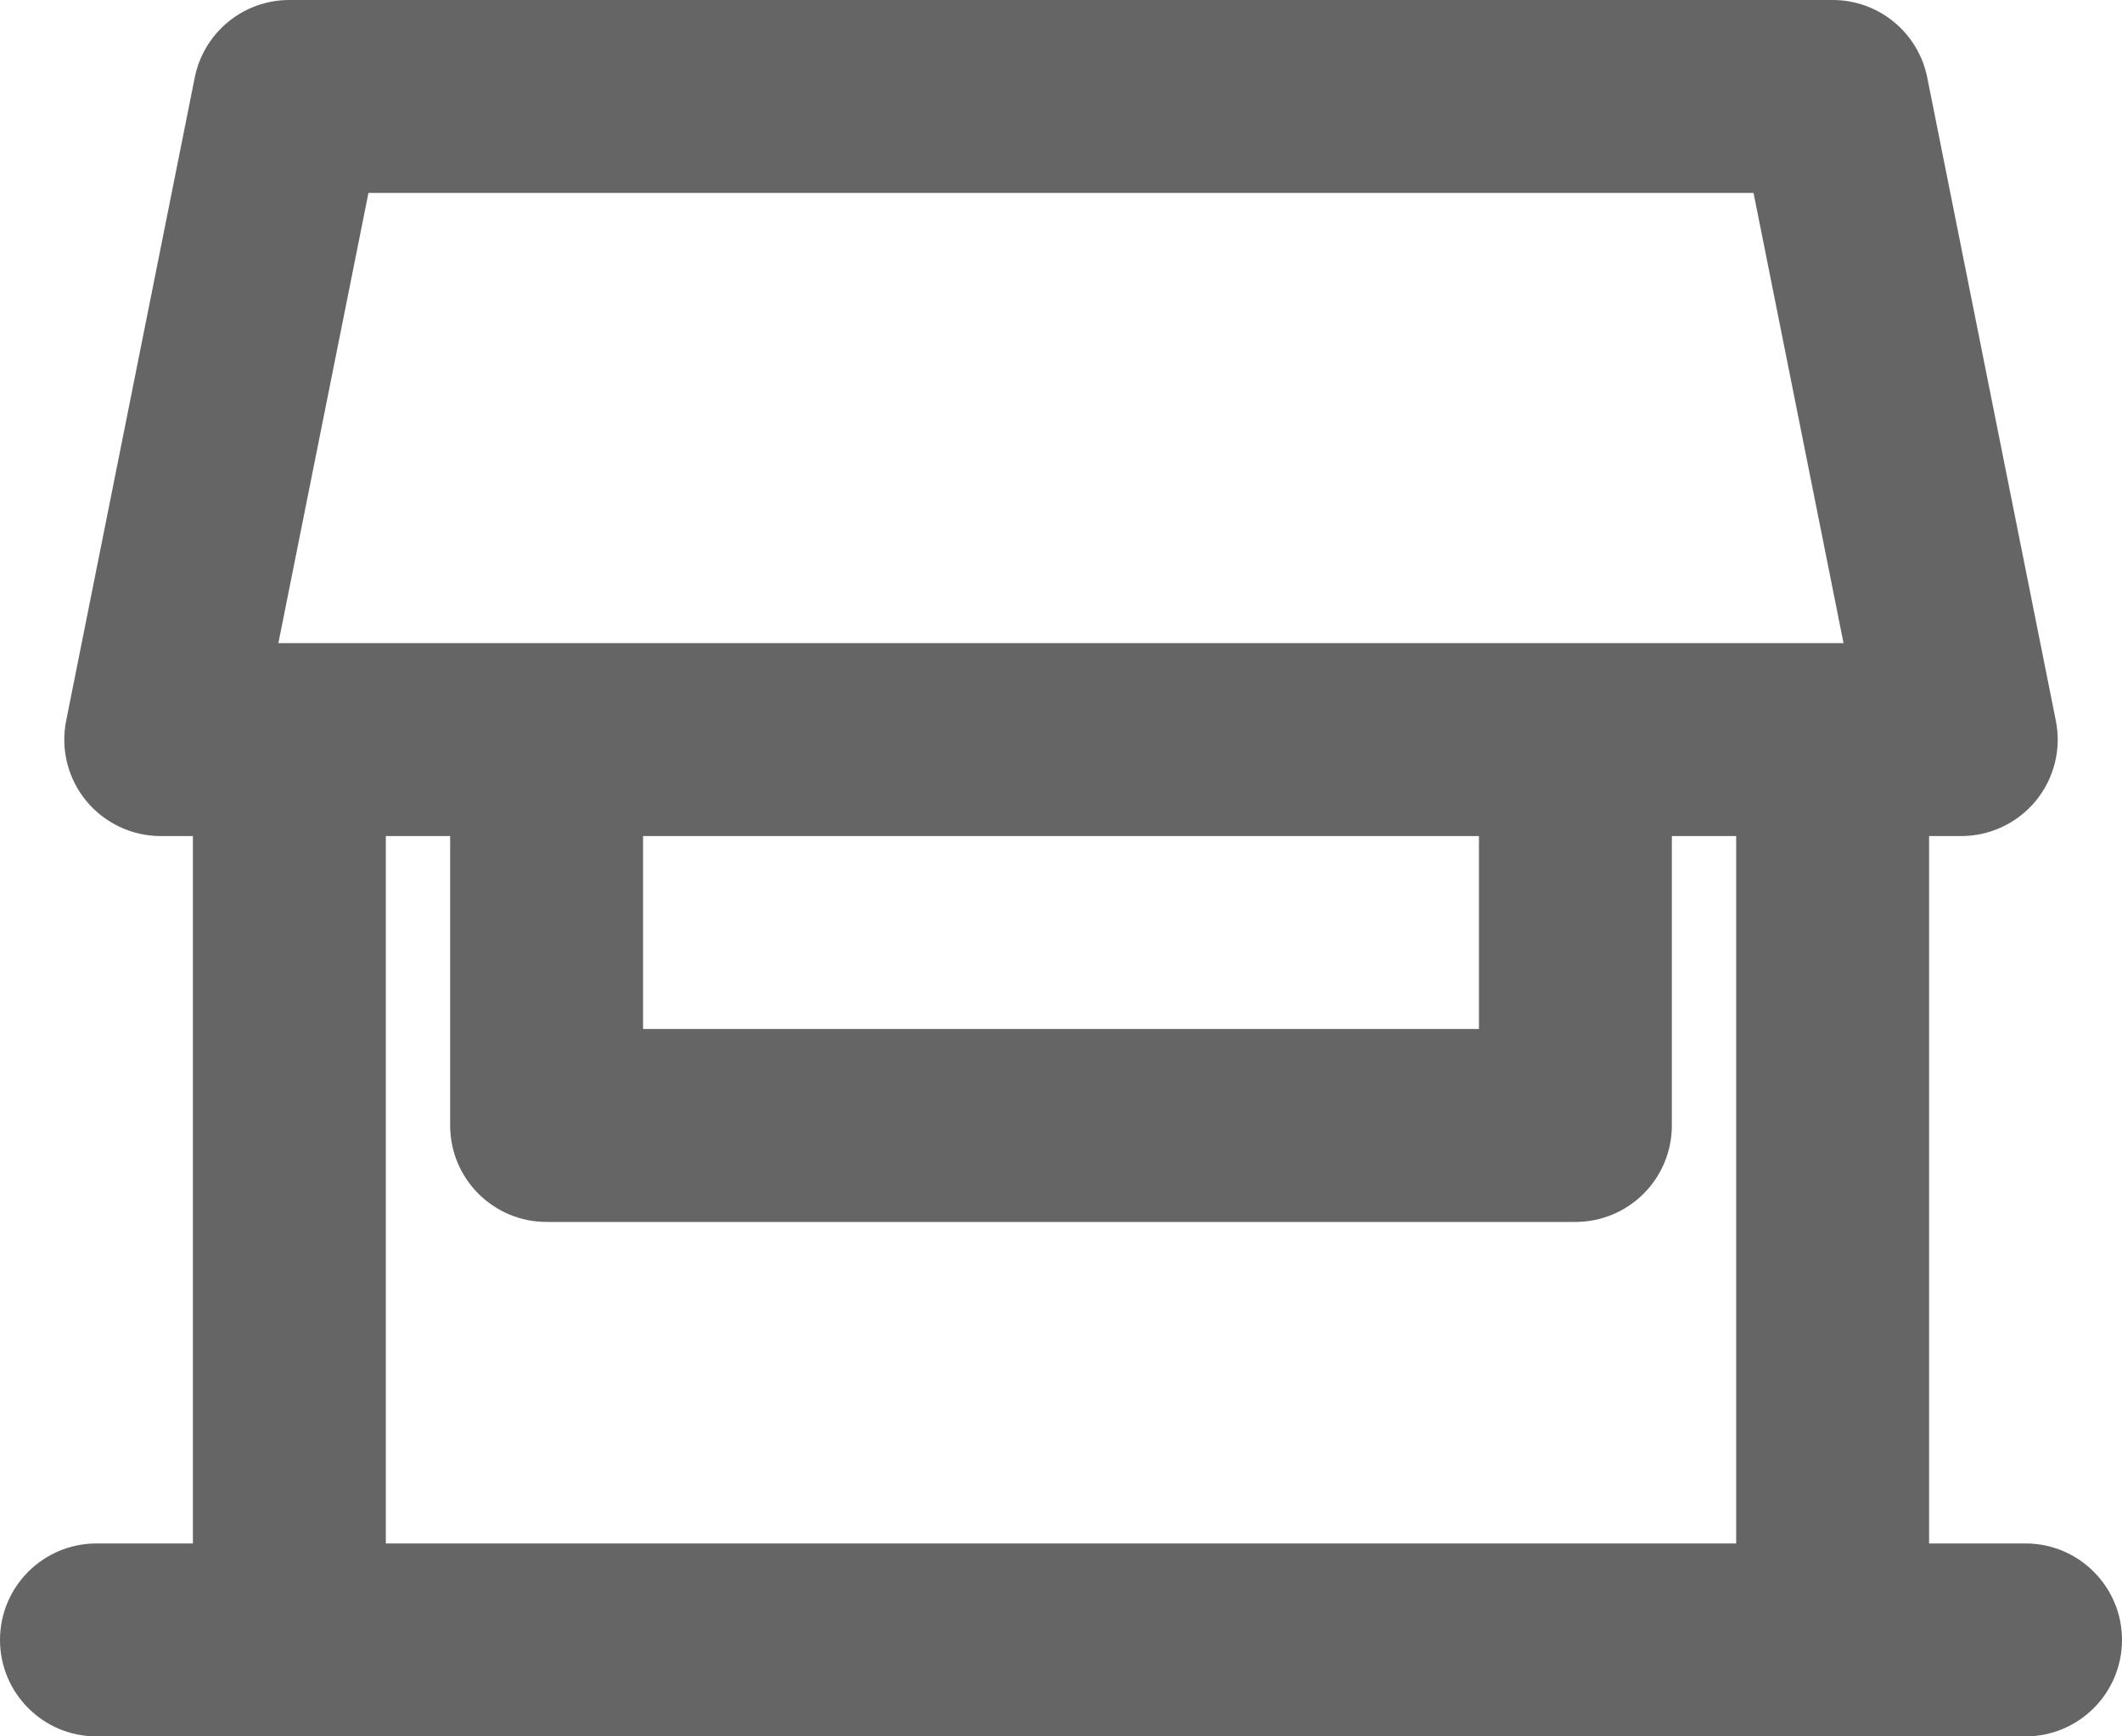 <svg width="22" height="18" viewBox="0 0 22 18" fill="none" xmlns="http://www.w3.org/2000/svg">
<path fill-rule="evenodd" clip-rule="evenodd" d="M2.019 0.804C2.113 0.336 2.523 0 3 0H19C19.477 0 19.887 0.336 19.981 0.804L21.314 7.471C21.373 7.764 21.297 8.069 21.107 8.301C20.917 8.532 20.633 8.667 20.333 8.667H20V16H21C21.552 16 22 16.448 22 17C22 17.552 21.552 18 21 18H1C0.448 18 0 17.552 0 17C0 16.448 0.448 16 1 16H2V8.667H1.667C1.367 8.667 1.083 8.532 0.893 8.301C0.703 8.069 0.627 7.764 0.686 7.471L2.019 0.804ZM4 8.667V16H18V8.667H17.333V11.667C17.333 12.219 16.886 12.667 16.333 12.667H5.667C5.114 12.667 4.667 12.219 4.667 11.667V8.667H4ZM2.886 6.667L3.82 2H18.18L19.113 6.667H2.886ZM6.667 8.667V10.667H15.333V8.667H6.667Z" fill="#656565"/>
</svg>
